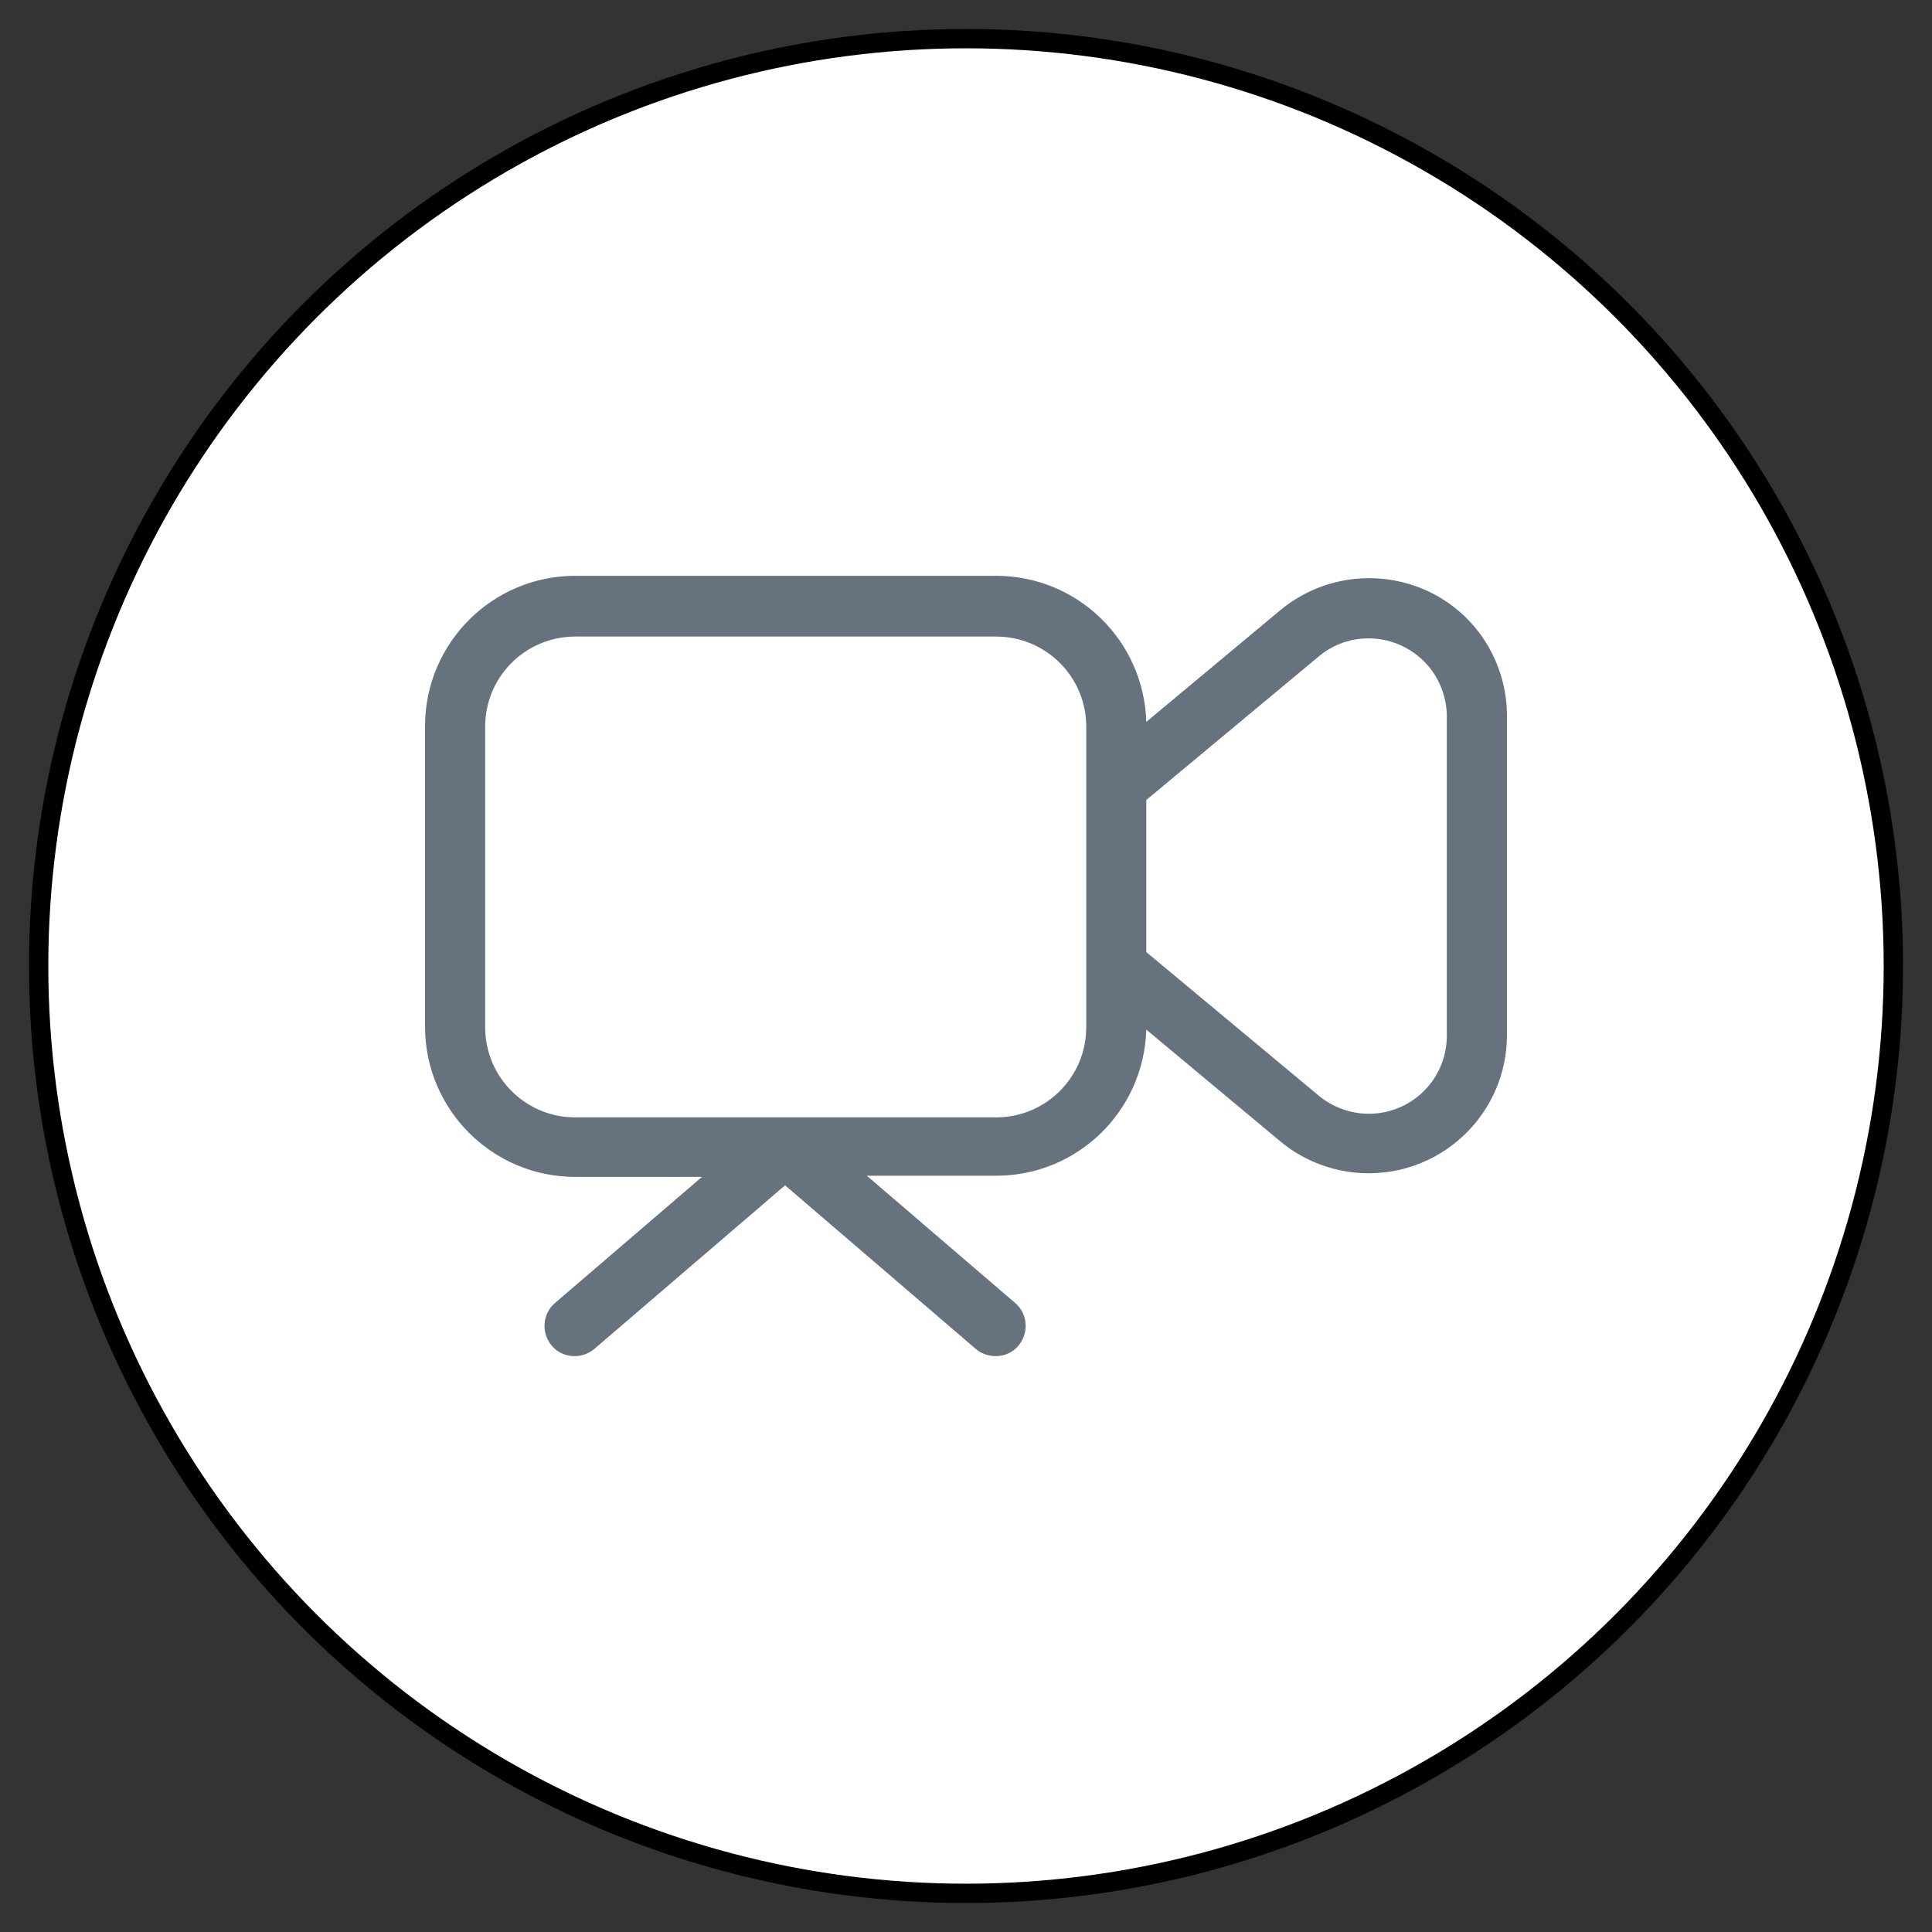 <?xml version="1.0" encoding="UTF-8" standalone="no"?>
<!DOCTYPE svg PUBLIC "-//W3C//DTD SVG 1.1//EN" "http://www.w3.org/Graphics/SVG/1.1/DTD/svg11.dtd">
<svg version="1.1" xmlns="http://www.w3.org/2000/svg" xmlns:xl="http://www.w3.org/1999/xlink" xmlns:dc="http://purl.org/dc/elements/1.1/" viewBox="-792.5 -3768.755 25 25" width="25" height="25">
  <rect x="-792.5" y="-3768.755" width="25" height="25" fill="#333333" stroke="none"/>
  <defs/>
  <g id="SOURCES" stroke-dasharray="none" fill="none" stroke="none" fill-opacity="1" stroke-opacity="1">
    <title>SOURCES</title>
    <g id="SOURCES_Calque_2">
      <title>Calque 2</title>
      <g id="Graphic_8944">
        <circle cx="-780" cy="-3756.255" r="12" fill="white"/>
        <circle cx="-780" cy="-3756.255" r="12" stroke="black" stroke-linecap="round" stroke-linejoin="round" stroke-width=".25"/>
      </g>
      <g id="Group_8945">
        <title>video-alt</title>
        <g id="Graphic_8946">
          <path d="M -783.383 -3753.526 L -785.056 -3753.526 C -786.129 -3753.526 -787 -3754.397 -787 -3755.47 L -787 -3759.359 C -787 -3760.433 -786.129 -3761.304 -785.056 -3761.304 L -779.611 -3761.304 C -778.553 -3761.304 -777.698 -3760.464 -777.667 -3759.414 L -775.932 -3760.86 C -775.17 -3761.49 -774.042 -3761.389 -773.412 -3760.635 C -773.148 -3760.316 -773 -3759.912 -773 -3759.492 L -773 -3755.361 C -773 -3754.374 -773.801 -3753.573 -774.789 -3753.573 C -775.209 -3753.573 -775.613 -3753.72 -775.932 -3753.985 L -777.667 -3755.432 C -777.698 -3754.381 -778.553 -3753.541 -779.611 -3753.541 L -781.283 -3753.541 L -779.362 -3751.893 C -779.199 -3751.753 -779.183 -3751.504 -779.323 -3751.34 C -779.463 -3751.177 -779.712 -3751.162 -779.876 -3751.302 L -782.341 -3753.417 L -784.807 -3751.302 C -784.97 -3751.162 -785.219 -3751.177 -785.359 -3751.34 C -785.499 -3751.504 -785.483 -3751.753 -785.32 -3751.893 L -783.399 -3753.541 Z M -778.444 -3756.248 L -778.444 -3758.574 L -778.444 -3759.352 C -778.444 -3759.997 -778.966 -3760.518 -779.611 -3760.518 L -785.056 -3760.518 C -785.701 -3760.518 -786.222 -3759.997 -786.222 -3759.352 L -786.222 -3755.463 C -786.222 -3754.817 -785.701 -3754.296 -785.056 -3754.296 L -779.611 -3754.296 C -778.966 -3754.296 -778.444 -3754.817 -778.444 -3755.463 L -778.444 -3756.24 Z M -777.667 -3758.403 L -777.667 -3756.435 L -775.434 -3754.576 C -775.256 -3754.428 -775.022 -3754.343 -774.789 -3754.343 C -774.229 -3754.343 -773.778 -3754.794 -773.778 -3755.354 L -773.778 -3759.484 C -773.778 -3759.717 -773.863 -3759.95 -774.011 -3760.129 C -774.369 -3760.557 -775.007 -3760.619 -775.434 -3760.262 Z" fill="#66727e"/>
        </g>
      </g>
    </g>
  </g>
</svg>
